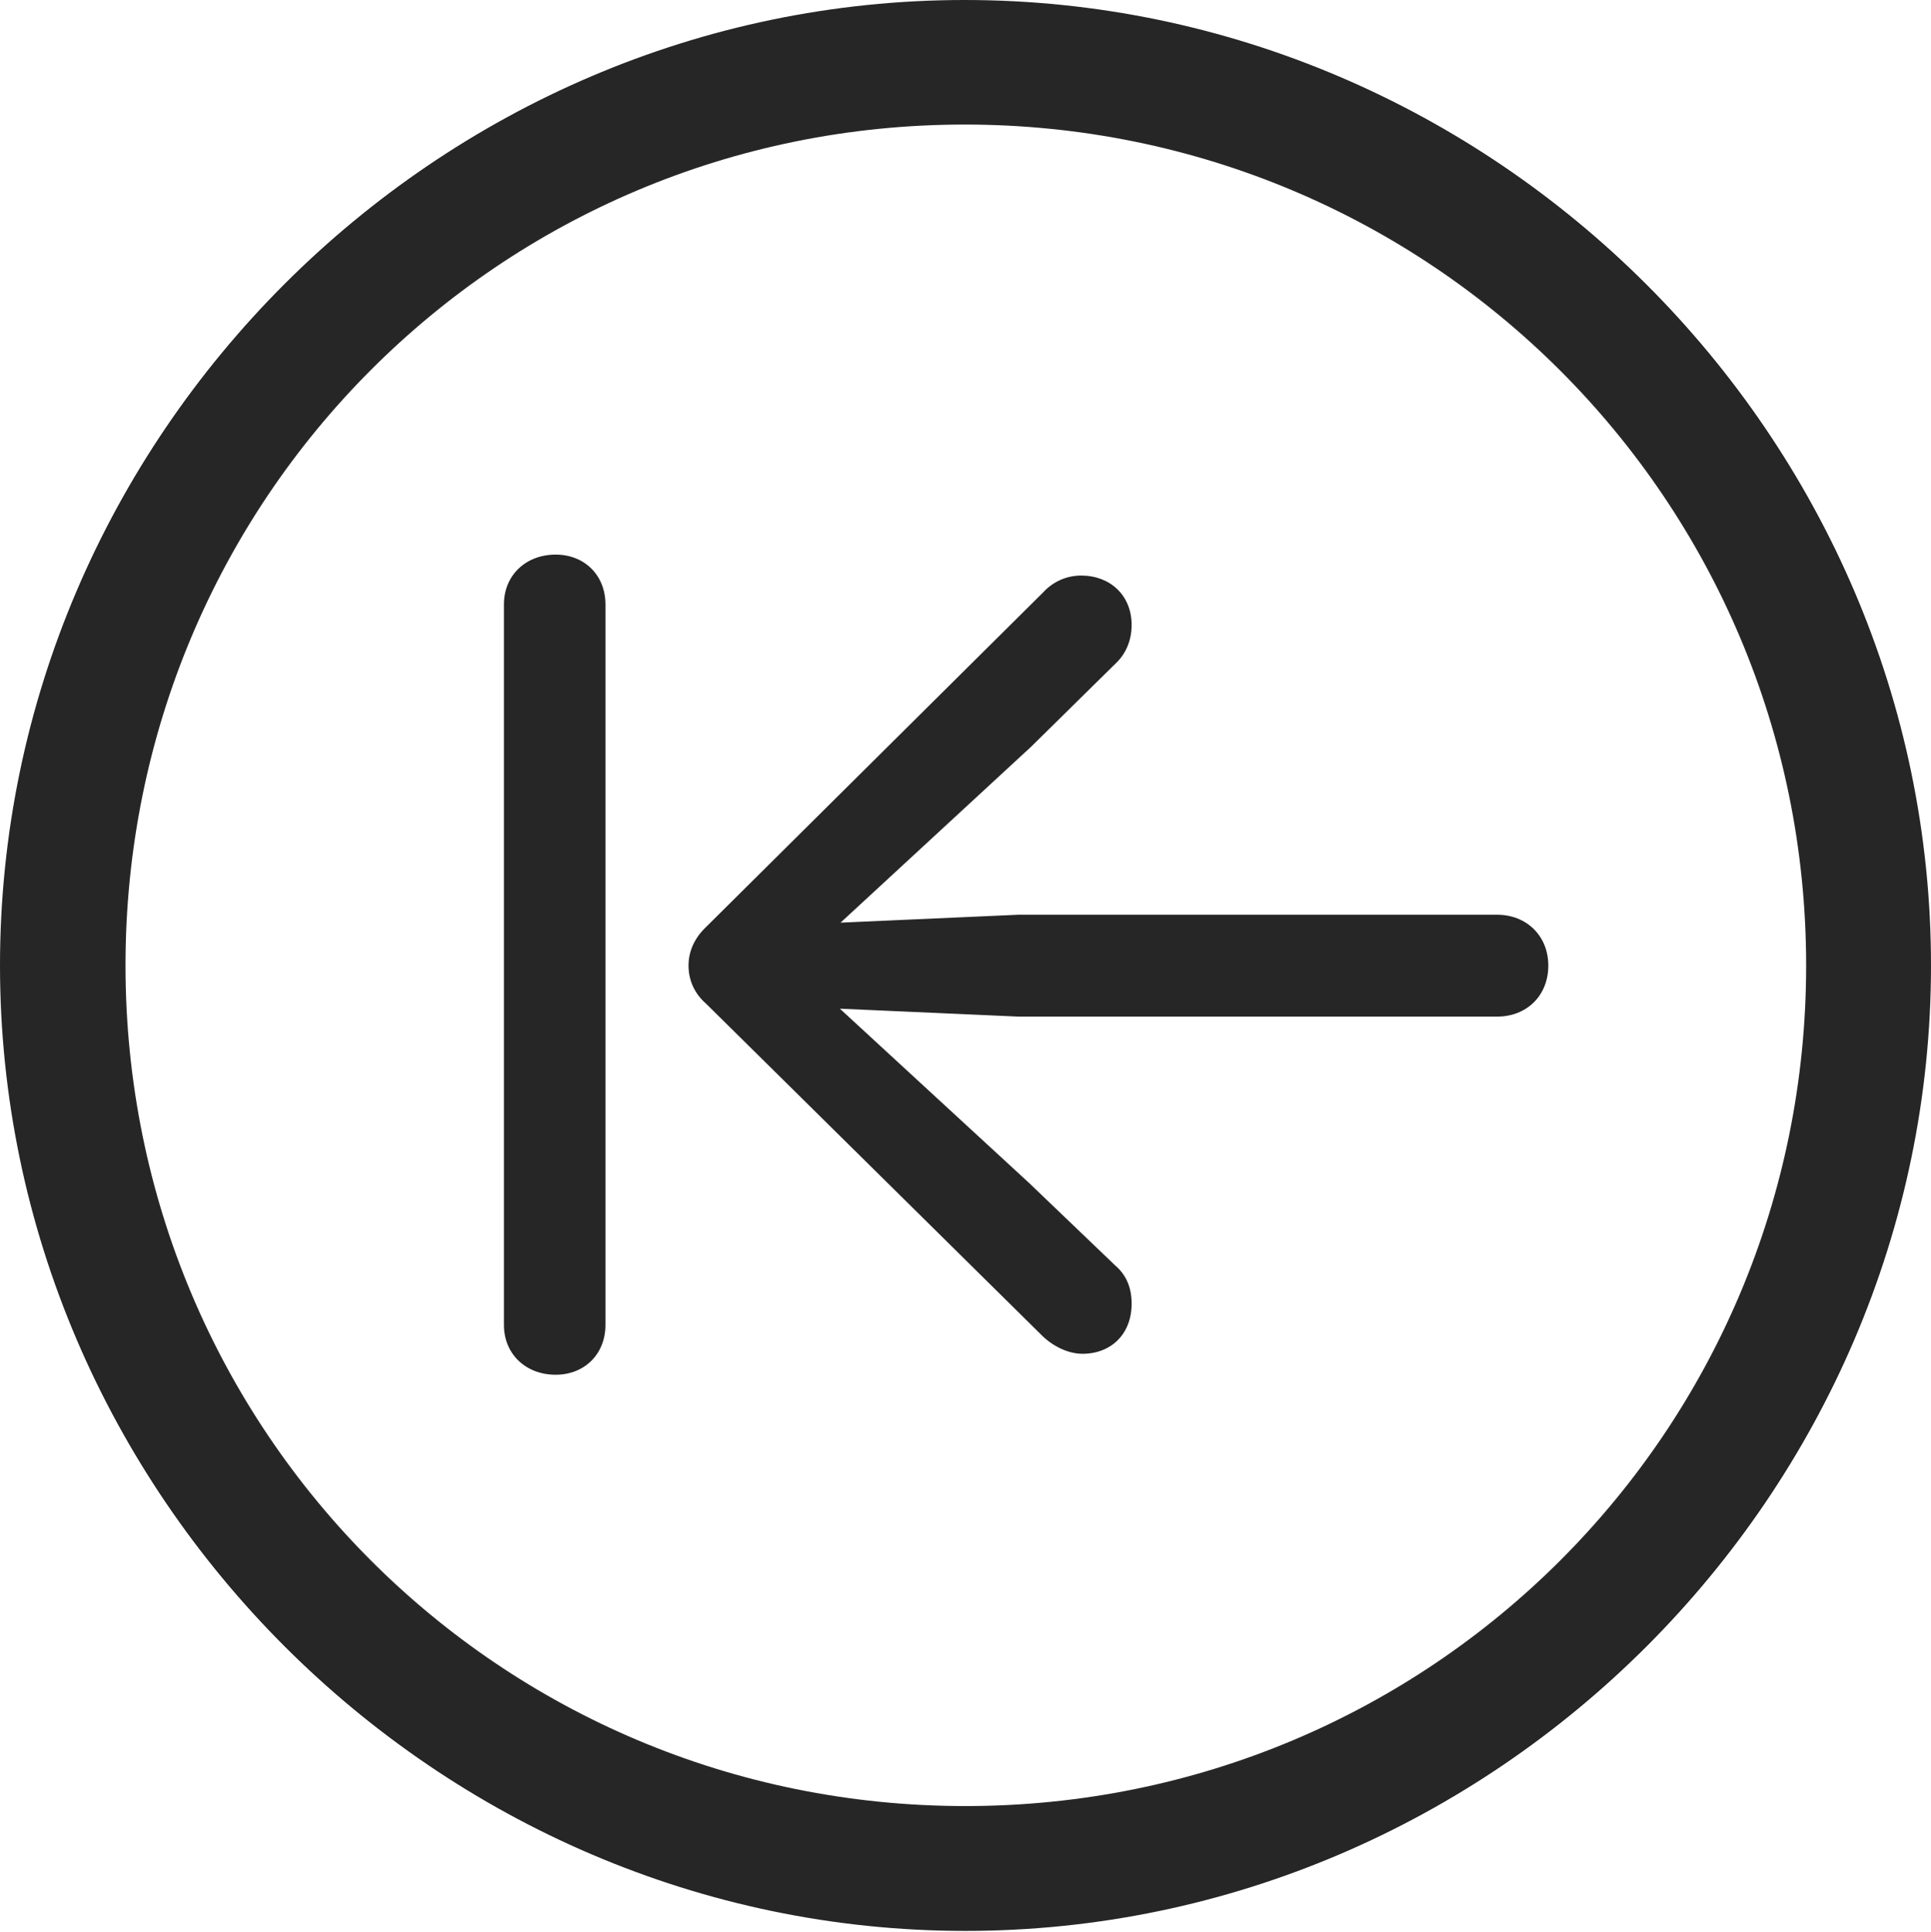 <?xml version="1.0" encoding="UTF-8"?>
<!--Generator: Apple Native CoreSVG 232.5-->
<!DOCTYPE svg
PUBLIC "-//W3C//DTD SVG 1.1//EN"
       "http://www.w3.org/Graphics/SVG/1.1/DTD/svg11.dtd">
<svg version="1.1" xmlns="http://www.w3.org/2000/svg" xmlns:xlink="http://www.w3.org/1999/xlink" width="97.96" height="97.993">
 <g>
  <rect height="97.993" opacity="0" width="97.96" x="0" y="0"/>
  <path d="M48.972 97.944C75.825 97.944 97.96 75.776 97.96 48.972C97.96 22.135 75.791 0 48.938 0C22.135 0 0 22.135 0 48.972C0 75.776 22.169 97.944 48.972 97.944ZM48.972 91.611C25.35 91.611 6.367 72.594 6.367 48.972C6.367 25.35 25.316 6.318 48.938 6.318C72.561 6.318 91.626 25.35 91.626 48.972C91.626 72.594 72.594 91.611 48.972 91.611Z" fill="#000000" fill-opacity="0.85"/>
  <path d="M28.189 69.733C29.65 69.733 30.715 68.688 30.715 67.207L30.715 30.658C30.715 29.178 29.65 28.132 28.189 28.132C26.678 28.132 25.564 29.178 25.564 30.658L25.564 67.207C25.564 68.688 26.678 69.733 28.189 69.733ZM78.546 48.976C78.546 47.465 77.433 46.4 75.956 46.4L51.652 46.4L42.641 46.801L52.326 37.861L56.567 33.683C57.145 33.154 57.408 32.442 57.408 31.699C57.408 30.192 56.31 29.195 54.851 29.195C54.123 29.195 53.43 29.488 52.913 30.054L35.825 47.015C35.228 47.581 34.929 48.26 34.929 48.976C34.929 49.673 35.195 50.37 35.825 50.917L52.803 67.687C53.347 68.246 54.145 68.67 54.915 68.67C56.362 68.67 57.408 67.673 57.408 66.132C57.408 65.322 57.145 64.677 56.567 64.182L52.216 60.015L42.607 51.165L51.652 51.566L75.956 51.566C77.433 51.566 78.546 50.52 78.546 48.976Z" fill="#000000" fill-opacity="0.85"/>
 </g>
</svg>
